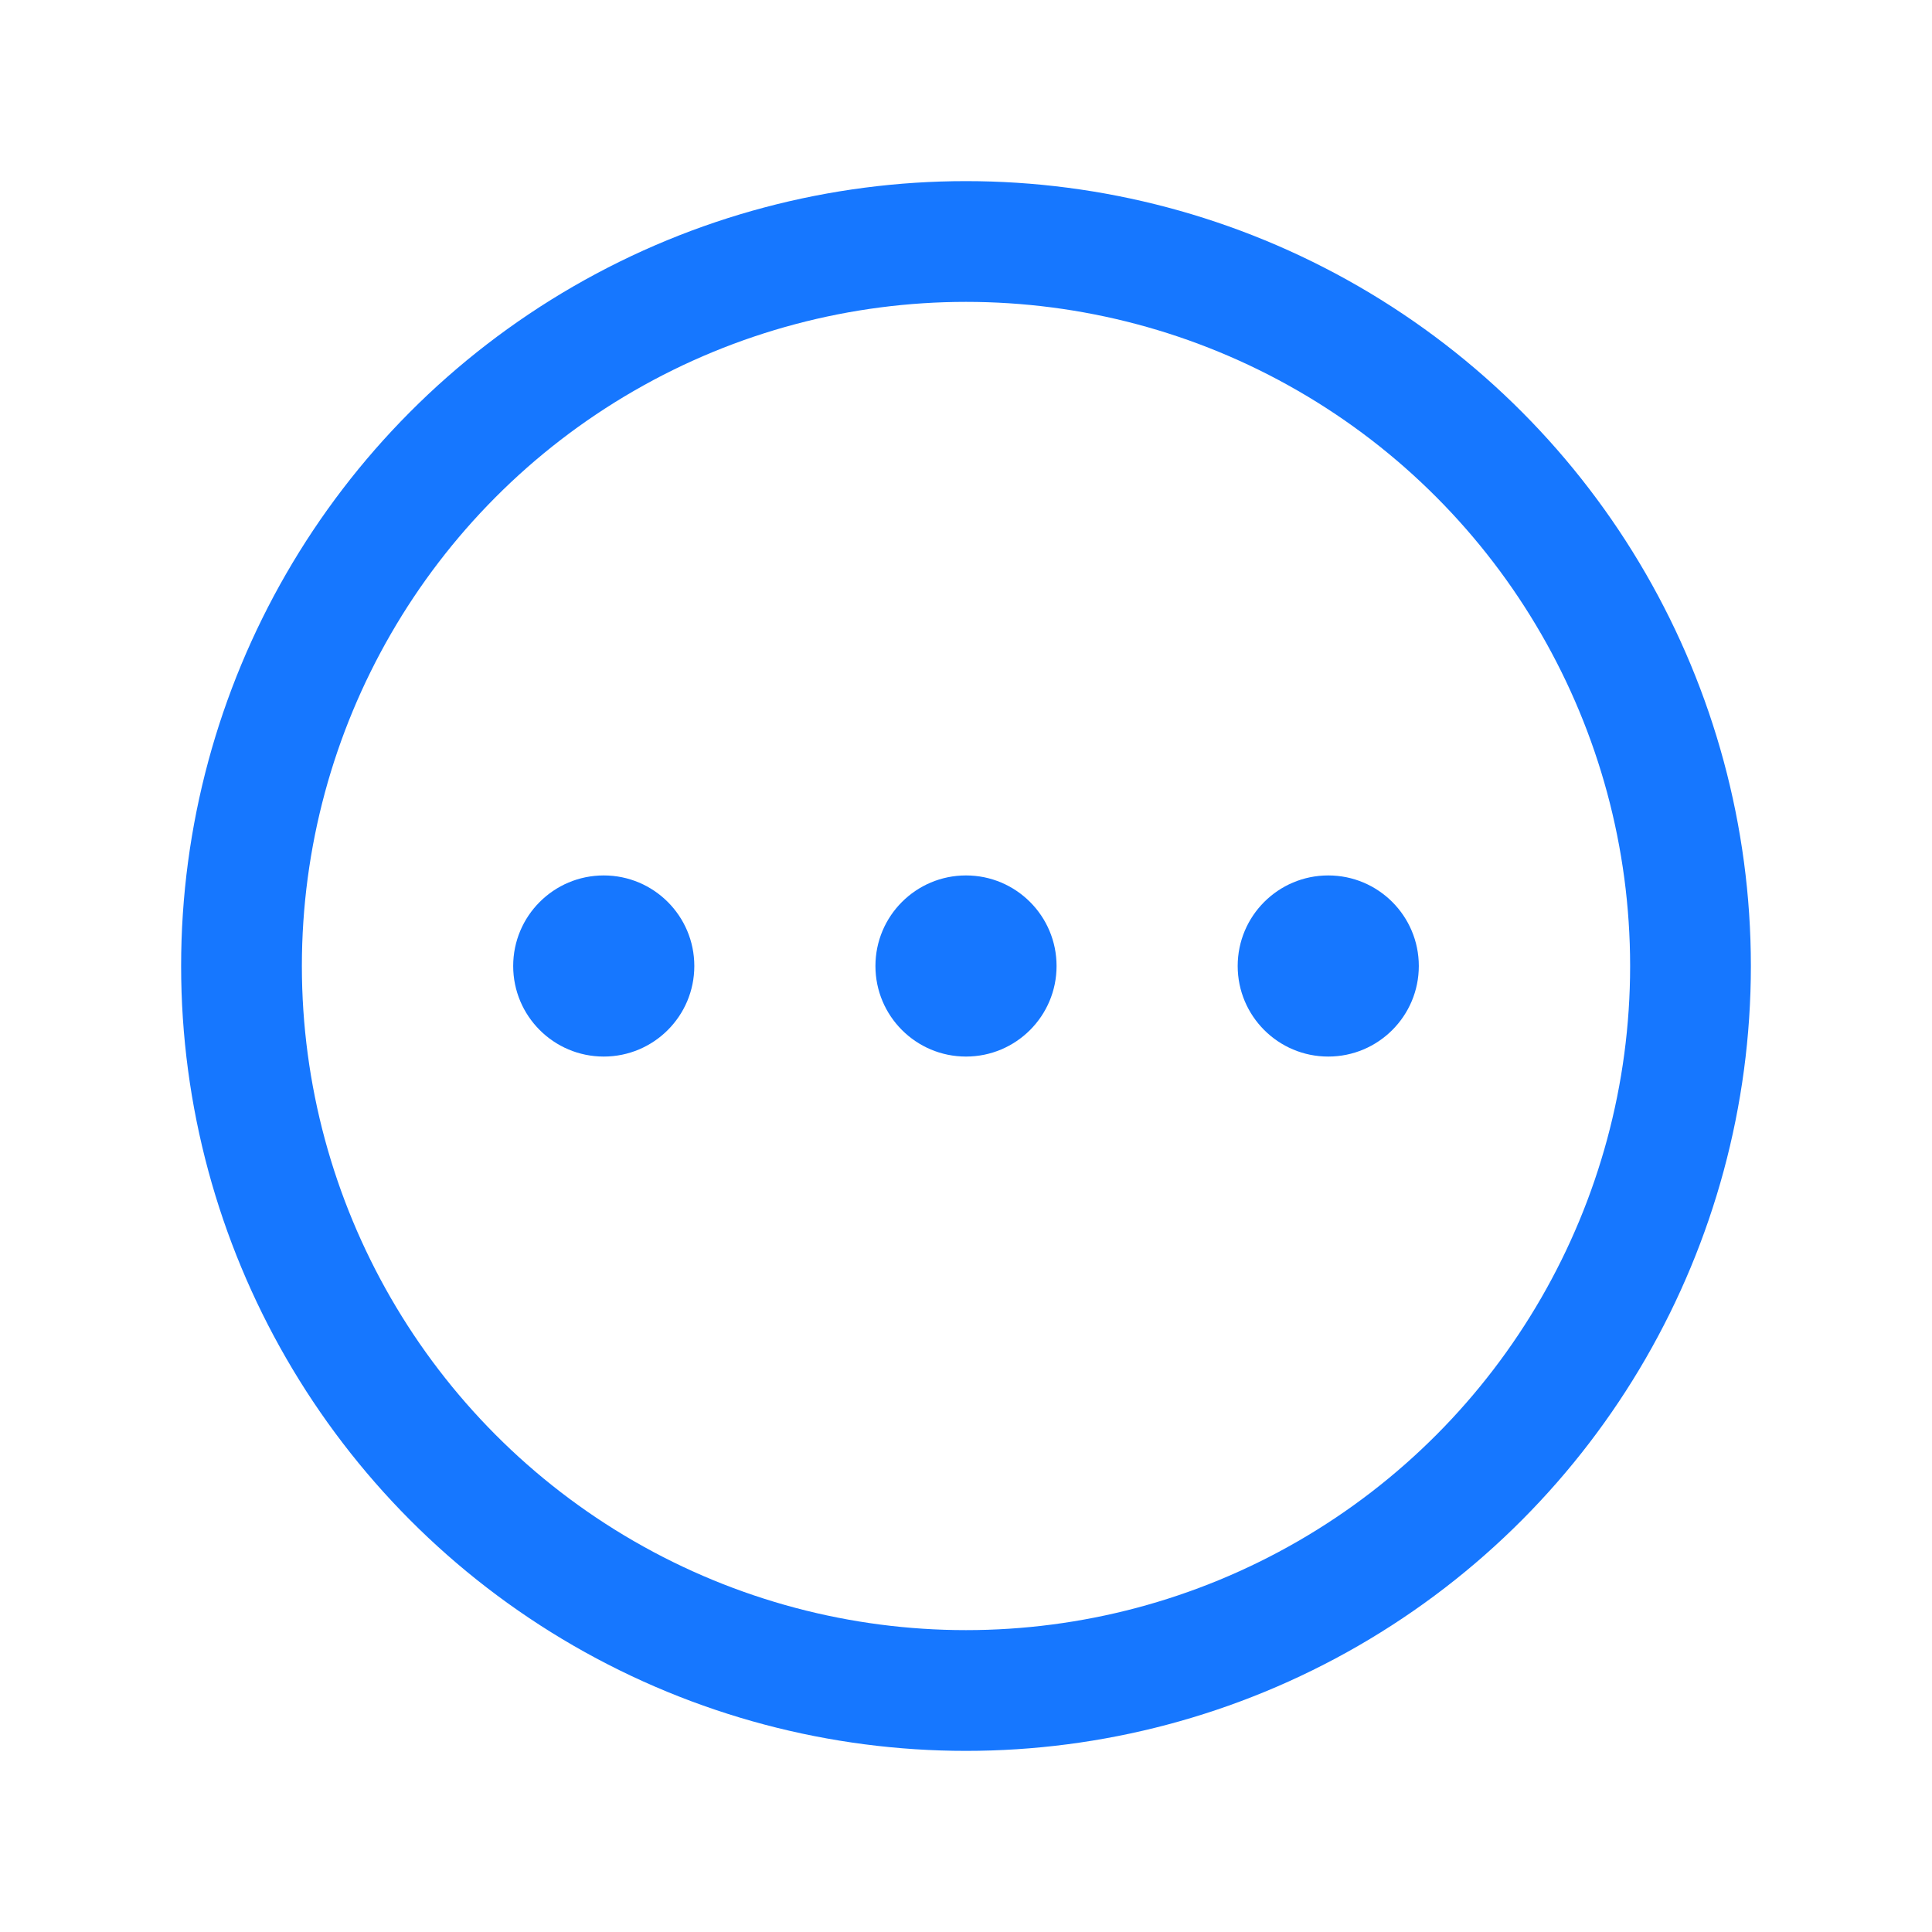 <svg height="1.5em" width="1.5em" viewBox="0 0 256 256" xmlns="http://www.w3.org/2000/svg"><path fill="none" d="M0 0h256v256H0z"></path><circle cx="128" cy="128" fill="none" r="96" stroke="#1677ff" stroke-miterlimit="10" stroke-width="16" class="stroke-000000"></circle><circle cx="128" cy="128" r="12" fill="#1677ff" class="fill-000000"></circle><circle cx="176" cy="128" r="12" fill="#1677ff" class="fill-000000"></circle><circle cx="80" cy="128" r="12" fill="#1677ff" class="fill-000000"></circle></svg>